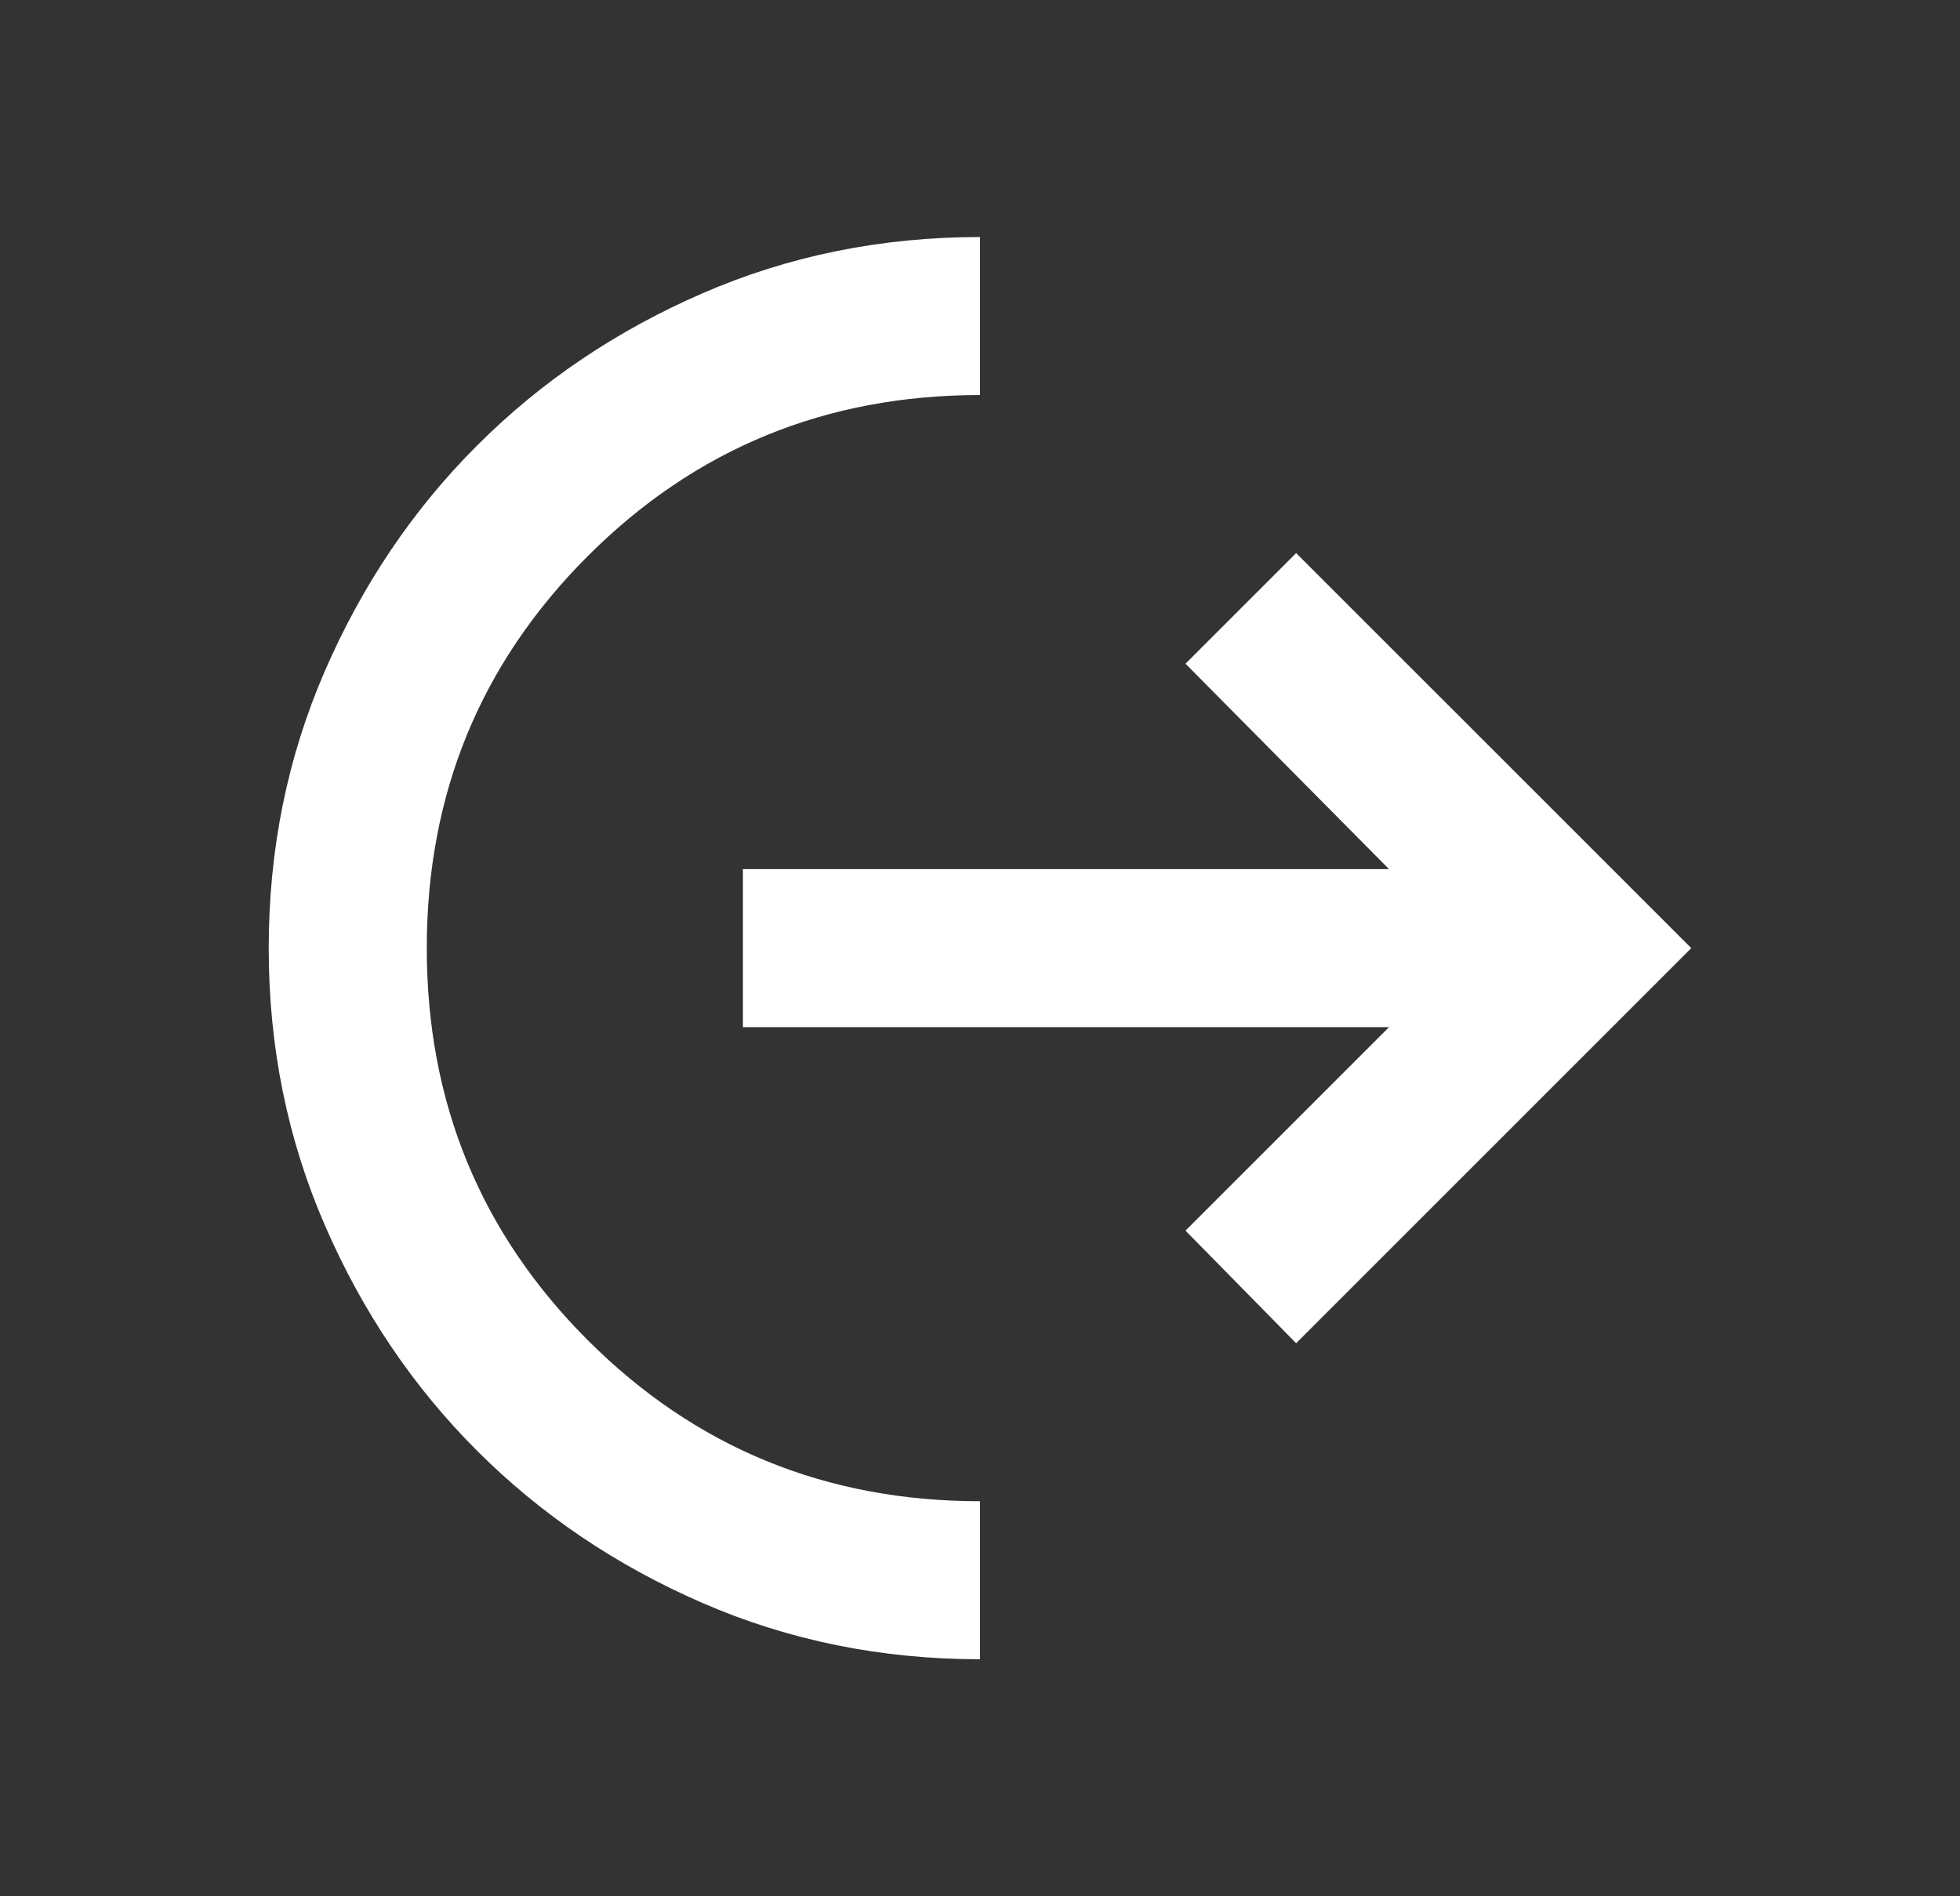 <svg width="31" height="30" viewBox="0 0 31 30" fill="none" xmlns="http://www.w3.org/2000/svg">
<rect x="0" y="0" width="31" height="30" fill="#333333" stroke="none"/>
<mask id="mask0_290_308" style="mask-type:alpha" maskUnits="userSpaceOnUse" x="0" y="0" width="31" height="30">
<rect x="0.5" width="30" height="30" fill="#D9D9D9"/>
</mask>
<g mask="url(#mask0_290_308)">
<path d="M15.5 26.25C13.938 26.25 12.474 25.953 11.109 25.359C9.745 24.766 8.557 23.963 7.547 22.953C6.536 21.943 5.734 20.755 5.141 19.391C4.547 18.026 4.25 16.562 4.25 15C4.25 13.438 4.547 11.974 5.141 10.609C5.734 9.245 6.536 8.057 7.547 7.047C8.557 6.036 9.745 5.234 11.109 4.641C12.474 4.047 13.938 3.75 15.5 3.75V6.25C13.062 6.25 10.995 7.099 9.297 8.797C7.599 10.495 6.75 12.562 6.75 15C6.75 17.438 7.599 19.505 9.297 21.203C10.995 22.901 13.062 23.75 15.5 23.75V26.25ZM20.5 21.25L18.75 19.469L21.969 16.25H11.75V13.75H21.969L18.75 10.5L20.5 8.75L26.75 15L20.5 21.25Z" fill="white"/>
</g>
</svg>
